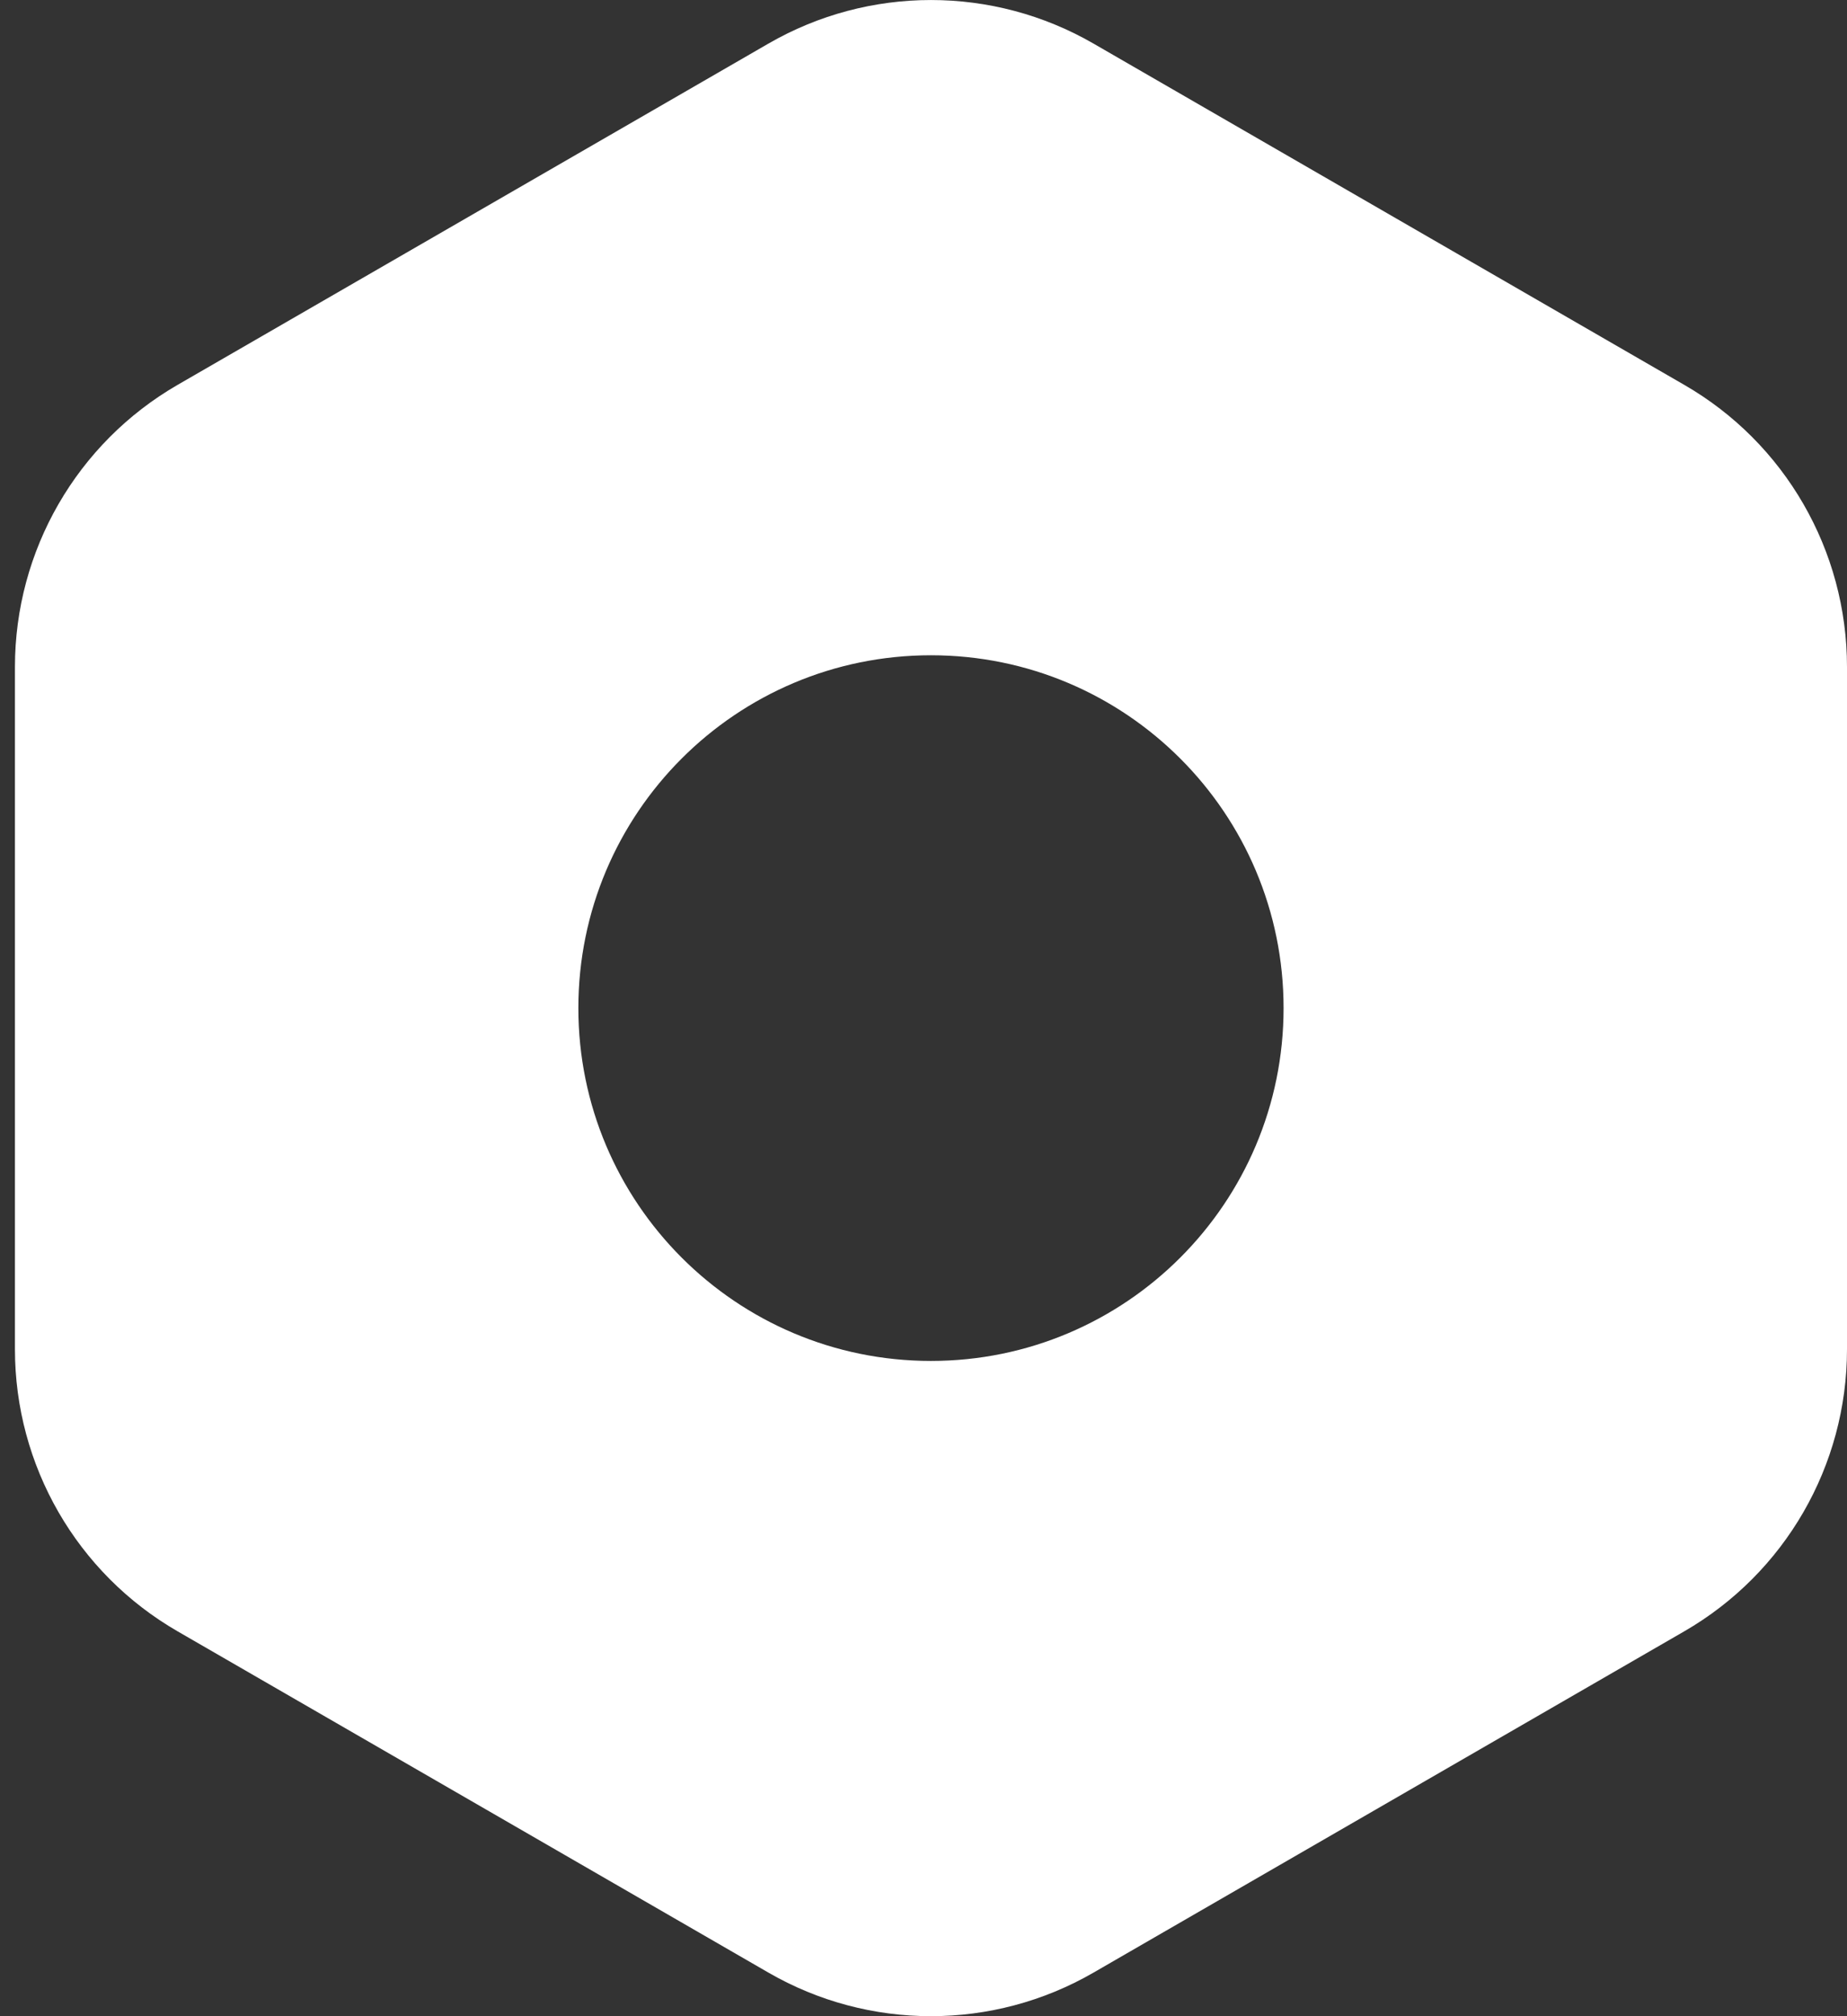 <svg width="22" height="24" viewBox="0 0 22 24" fill="none" xmlns="http://www.w3.org/2000/svg">
<rect x="0" y="0" width="22" height="24" fill="#333333" stroke="none"/>
<path fill-rule="evenodd" clip-rule="evenodd" d="M13.027 0.52L20.061 4.581C21.262 5.273 22 6.553 22 7.939V16.061C22 17.447 21.262 18.726 20.061 19.419L13.027 23.48C11.829 24.173 10.349 24.173 9.151 23.48L2.116 19.419C0.916 18.727 0.178 17.447 0.178 16.061V7.939C0.178 6.553 0.916 5.274 2.116 4.581L9.151 0.52C10.349 -0.173 11.829 -0.173 13.027 0.52ZM11.089 7.8C8.769 7.8 6.889 9.68 6.889 12C6.889 14.319 8.769 16.2 11.089 16.2C13.409 16.2 15.289 14.319 15.289 12C15.289 9.68 13.409 7.8 11.089 7.8Z" fill="white"/>
</svg>
